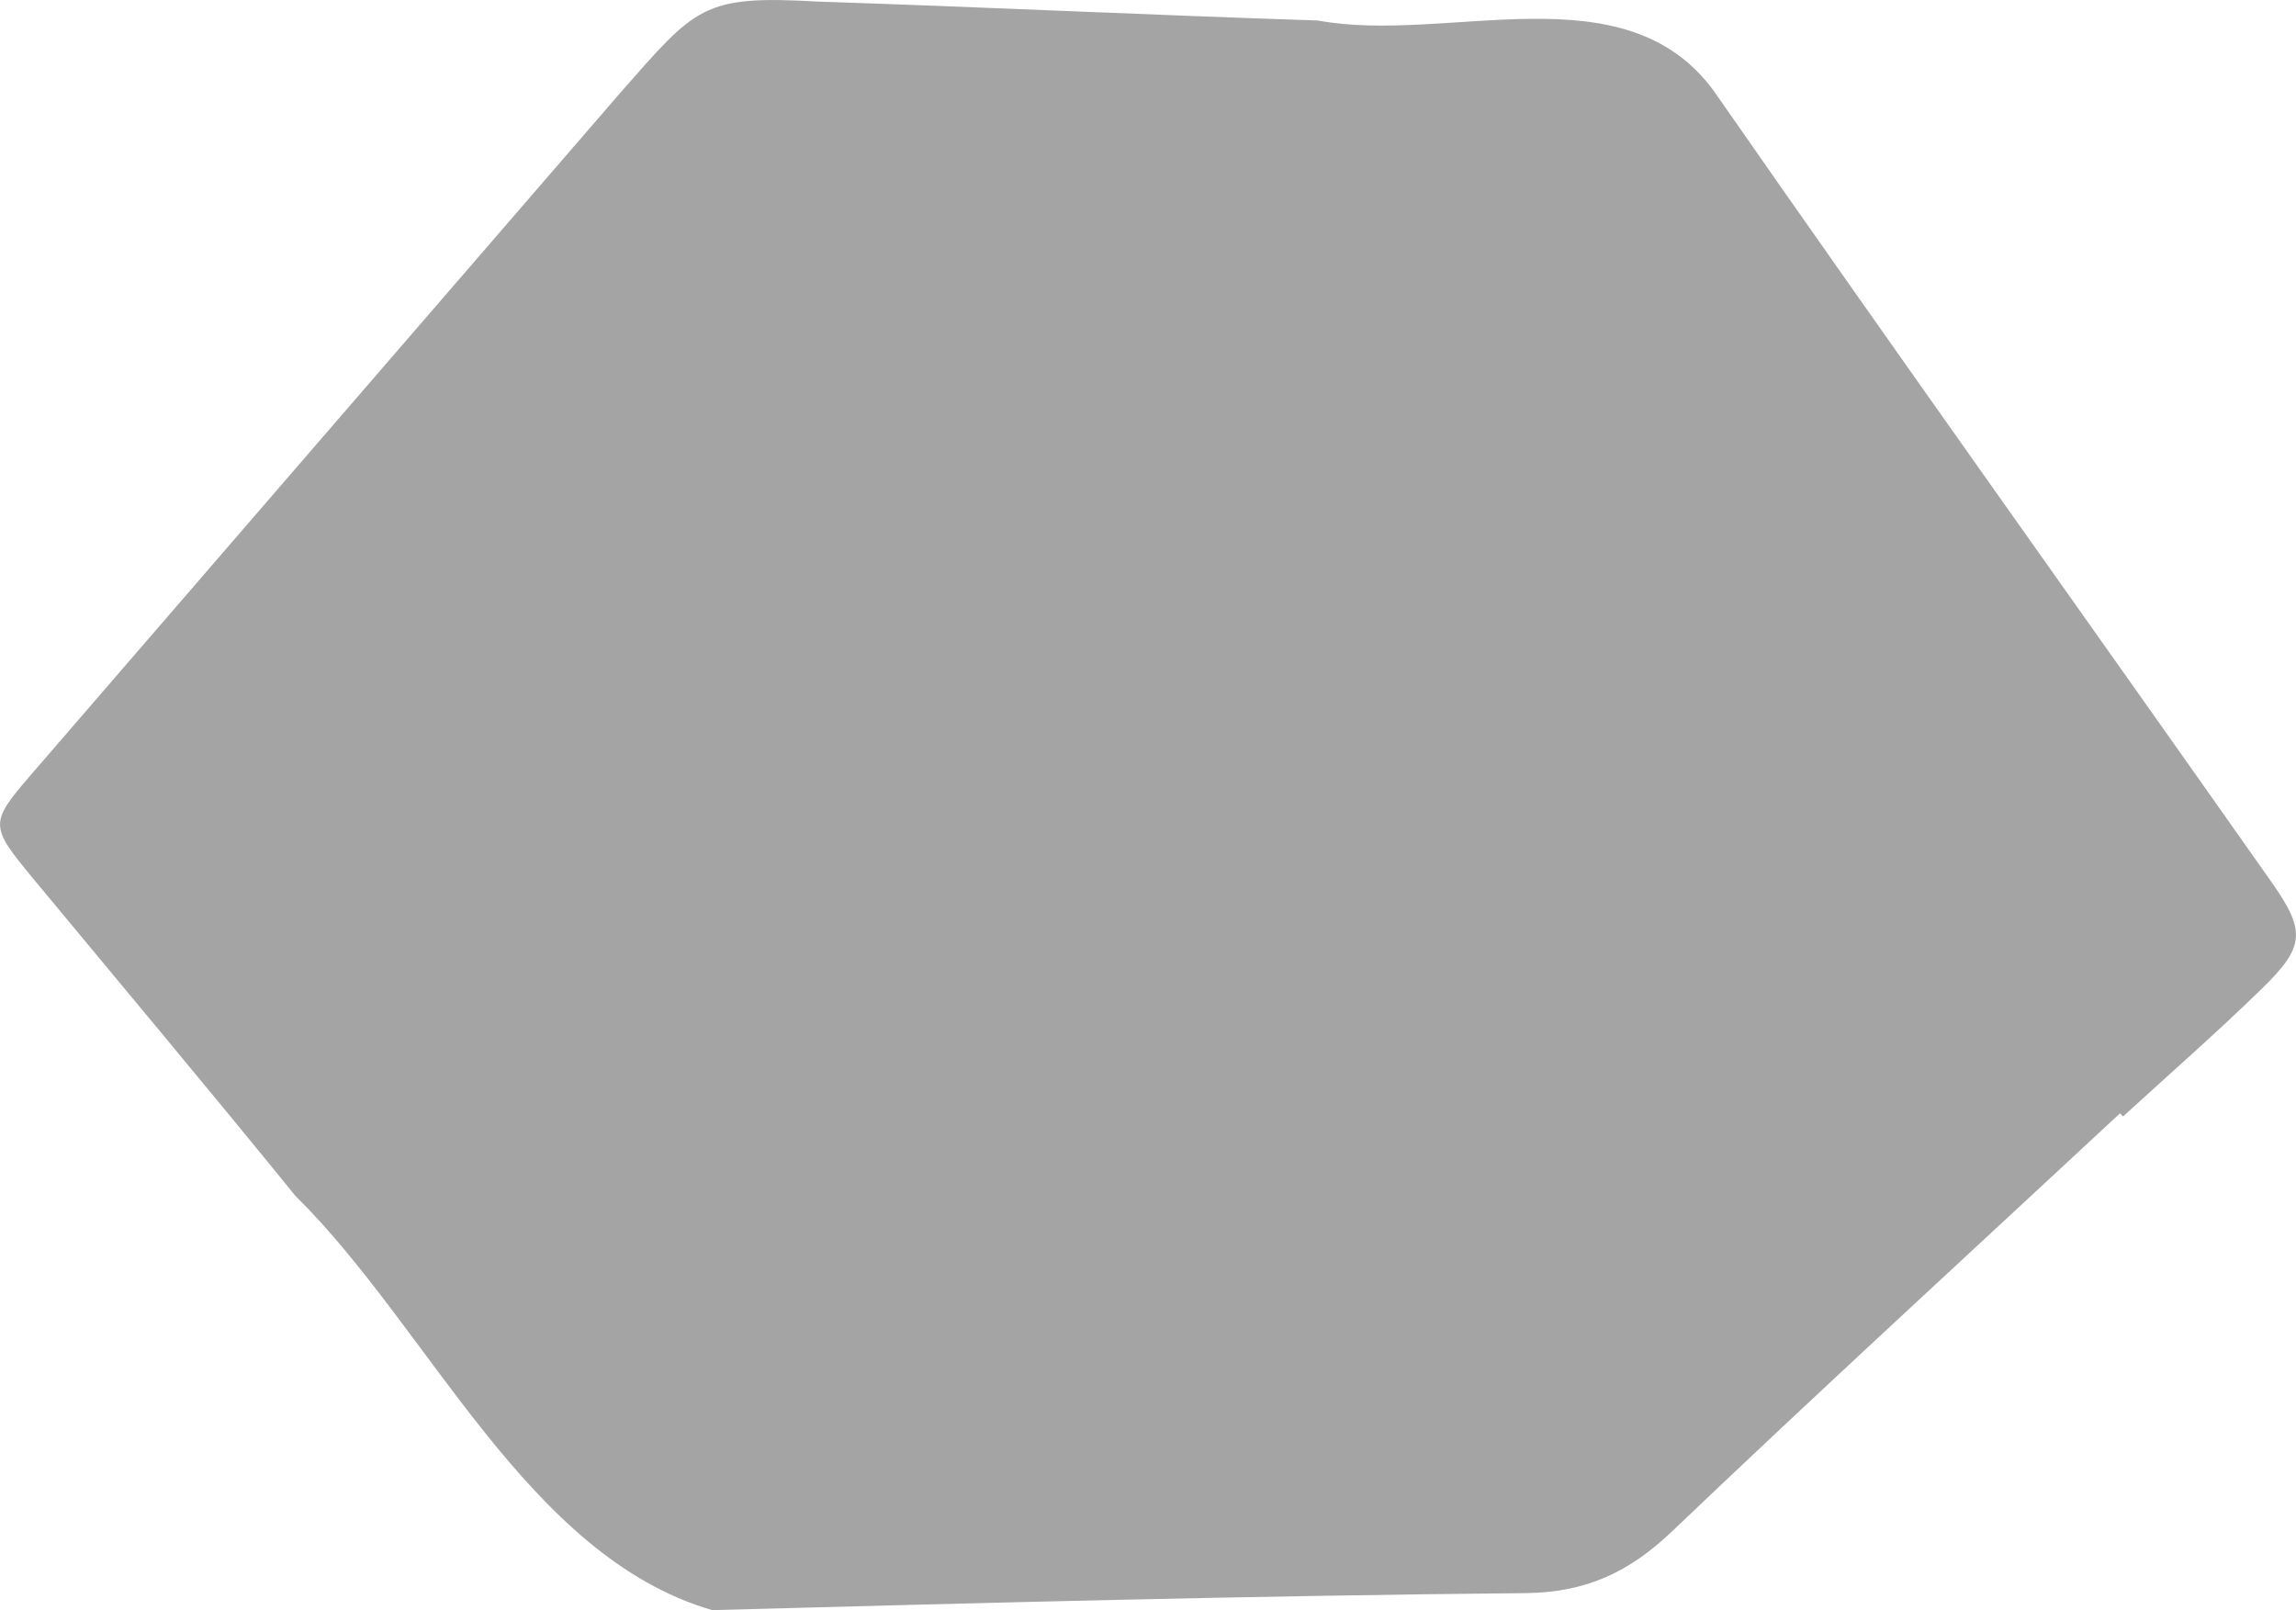 <?xml version="1.0" encoding="UTF-8"?><svg xmlns="http://www.w3.org/2000/svg" viewBox="0 0 218.65 153.33"><defs><style>.d{fill:#a4a4a4;}</style></defs><g id="a"/><g id="b"><g id="c"><path class="d" d="M201.9,106.01c-14.24,13.25-28.59,26.39-42.66,39.81-4.07,3.88-8.16,5.83-13.99,5.89-25.81,.24-51.62,.92-77.43,1.62-17.65-5.15-26.92-26.88-39.69-39.45-8.24-10.16-16.66-20.18-25.01-30.26-4.08-4.93-4.14-5.24-.24-9.76C21.59,52.18,40.34,30.52,59.07,8.84,66.29,.64,66.89-.48,77.85,.15c15.88,.52,31.76,1.29,47.64,1.8,12.33,2.3,29.18-4.95,37.71,6.7,17.57,25.24,35.46,50.26,53.16,75.41,3.26,4.63,3.1,6.12-.91,10.04-4.3,4.2-8.84,8.16-13.27,12.22l-.29-.31Z"/></g></g></svg>